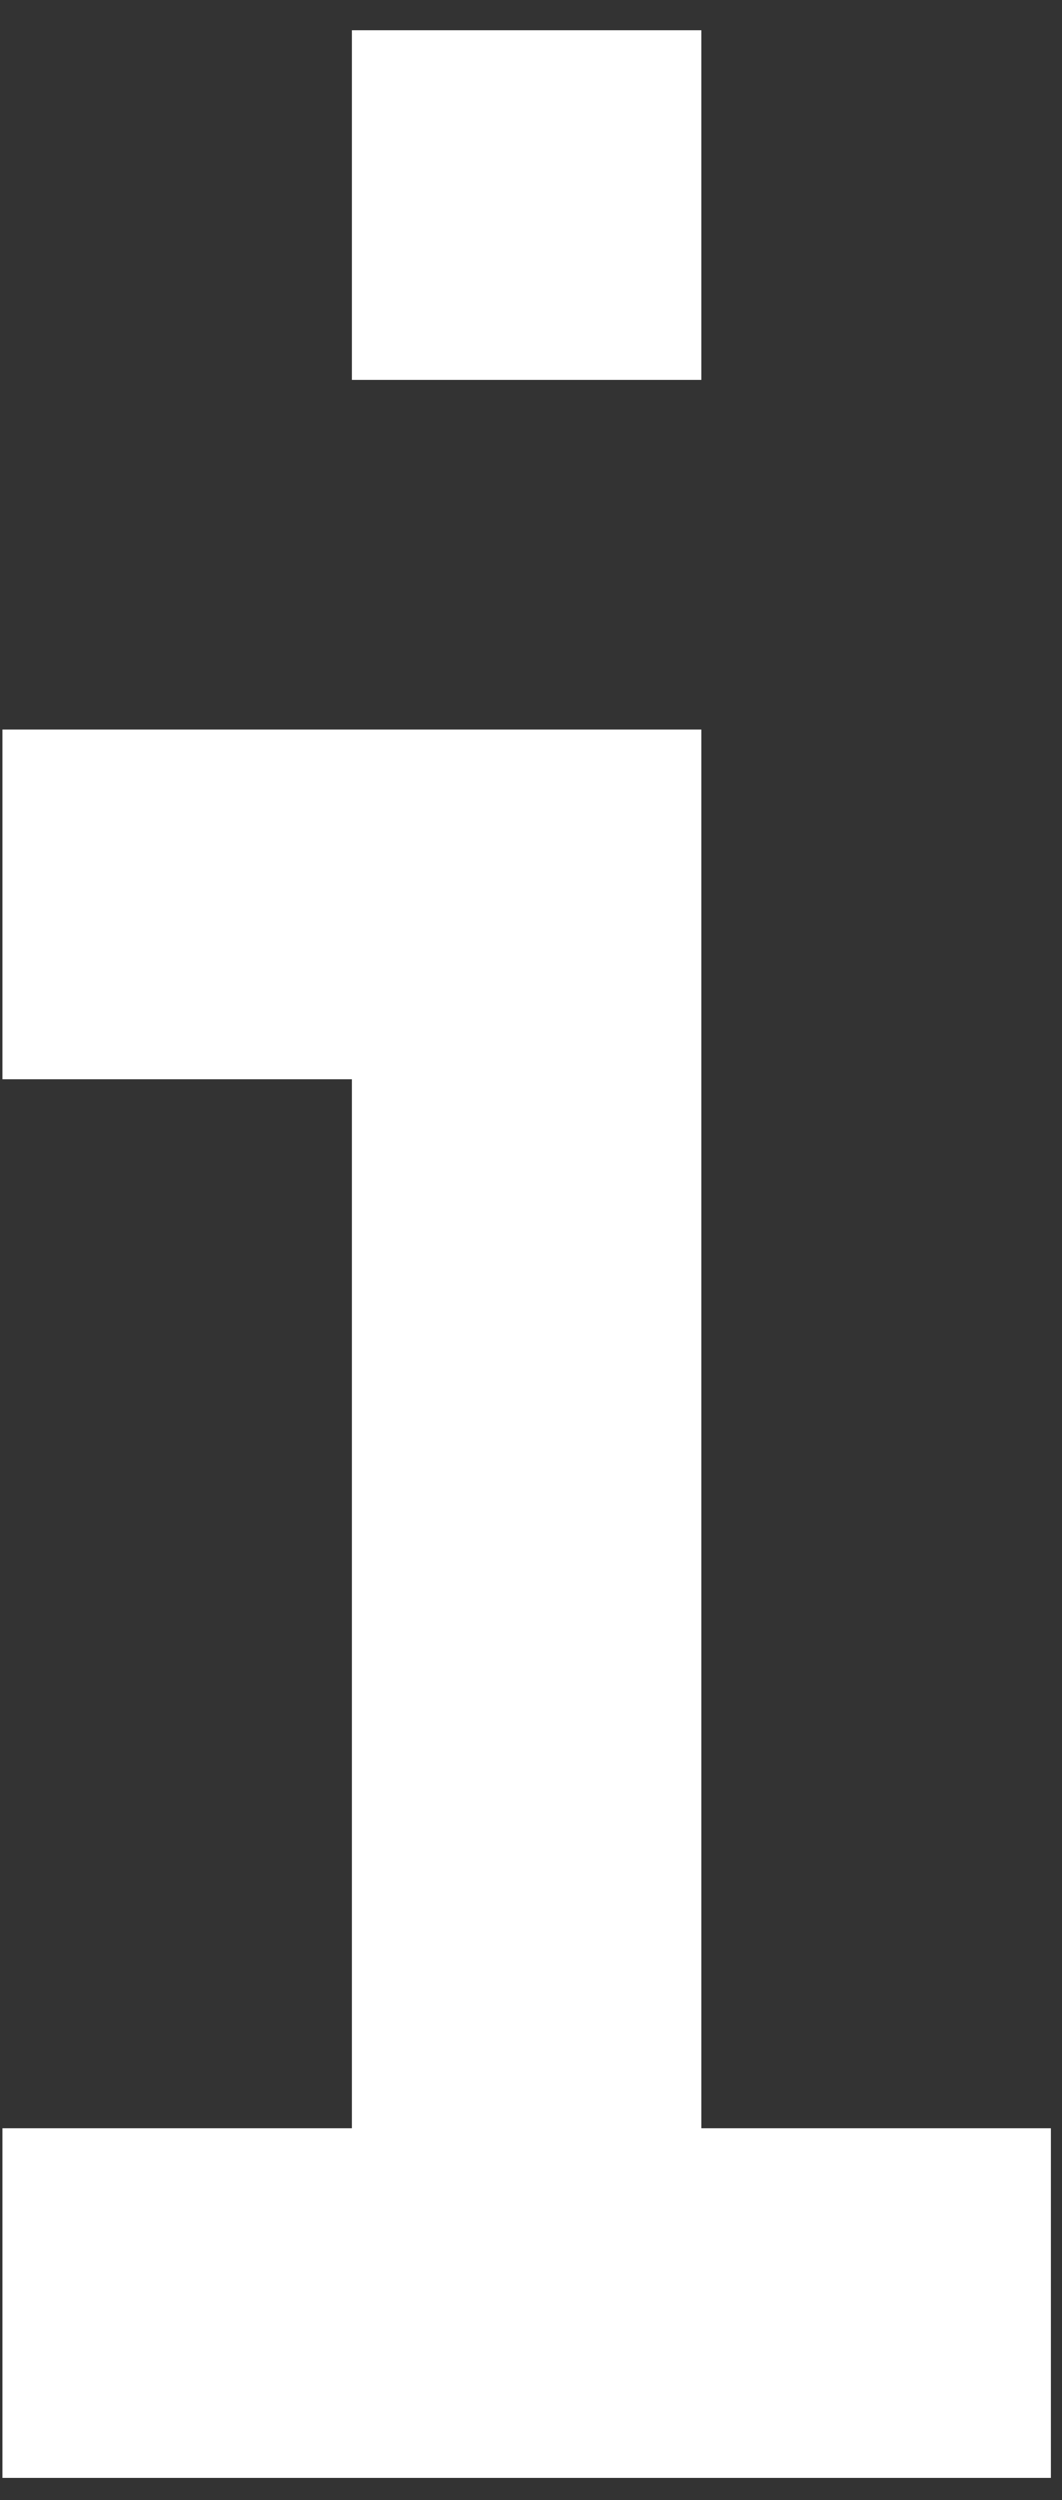 <?xml version="1.0" encoding="UTF-8" standalone="no"?><!DOCTYPE svg PUBLIC "-//W3C//DTD SVG 1.1//EN" "http://www.w3.org/Graphics/SVG/1.1/DTD/svg11.dtd"><svg width="100%" height="100%" viewBox="0 0 17 40" version="1.1" xmlns="http://www.w3.org/2000/svg" xmlns:xlink="http://www.w3.org/1999/xlink" xml:space="preserve" style="fill-rule:evenodd;clip-rule:evenodd;stroke-linejoin:round;stroke-miterlimit:1.414;"><rect x="0" y="0" width="17" height="40" fill="#333333" stroke="none"/><path d="M5.633,0.484l5.594,0l0,5.594l-5.594,0l0,-5.594Zm-5.594,33.566l5.594,0l0,-16.783l-5.594,0l0,-5.595l11.188,0l0,22.378l5.595,0l0,5.594l-16.783,0l0,-5.594Z" style="fill:#fff;fill-rule:nonzero;"/></svg>